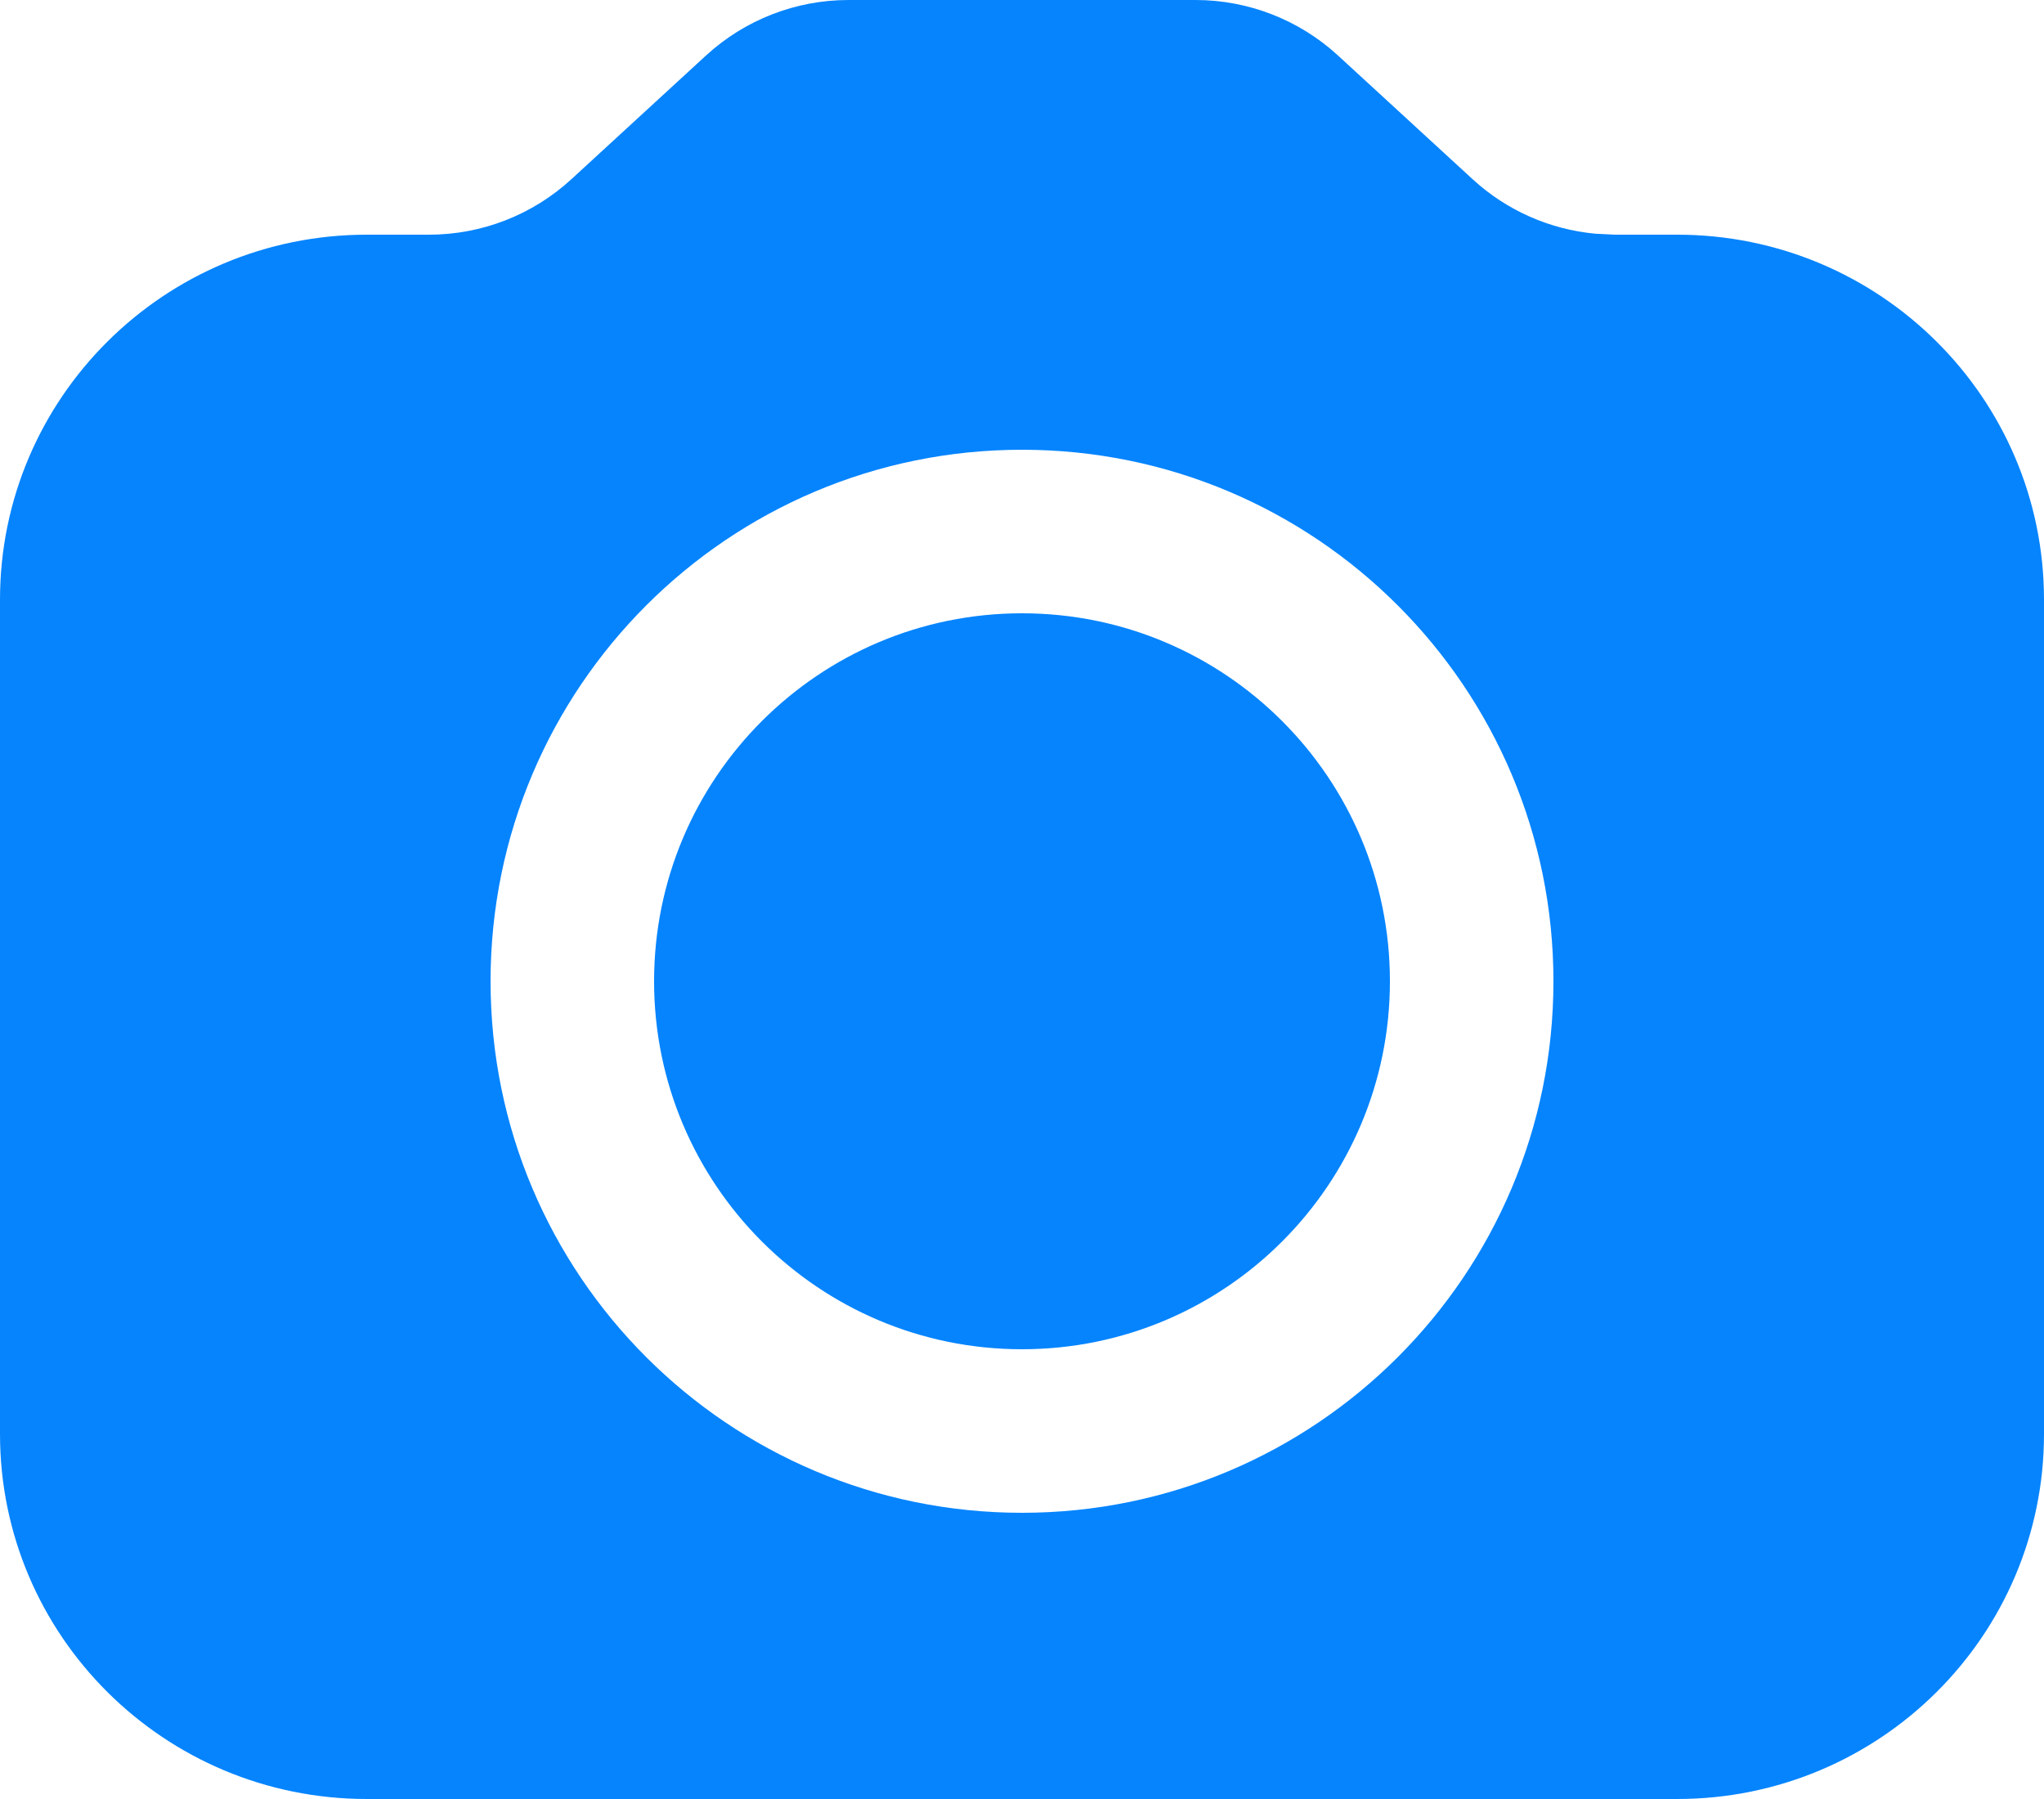 <svg width="25" height="22" viewBox="0 0 25 22" fill="none" xmlns="http://www.w3.org/2000/svg">
    <path fill-rule="evenodd" clip-rule="evenodd" d="M14.623 0C15.267 0 15.888 0.242 16.362 0.676L18.013 2.193C18.428 2.574 18.955 2.806 19.512 2.858L19.753 2.87H20.513C22.991 2.87 25 4.868 25 7.333V17.536C25 20.002 22.991 22 20.513 22H4.487C2.009 22 0 20.002 0 17.536V7.333C0 4.868 2.009 2.87 4.487 2.87H5.247C5.892 2.87 6.513 2.628 6.987 2.193L8.638 0.676C9.112 0.242 9.733 0 10.377 0H14.623ZM12.5 5.5C8.91 5.5 6 8.41 6 12C6 15.59 8.91 18.5 12.5 18.5C16.09 18.5 19 15.59 19 12C19 8.41 16.09 5.5 12.5 5.5ZM12.5 7.5C14.985 7.5 17 9.515 17 12C17 14.485 14.985 16.5 12.5 16.5C10.015 16.5 8 14.485 8 12C8 9.515 10.015 7.5 12.5 7.5Z" fill="#0584FE"/>
    </svg>
